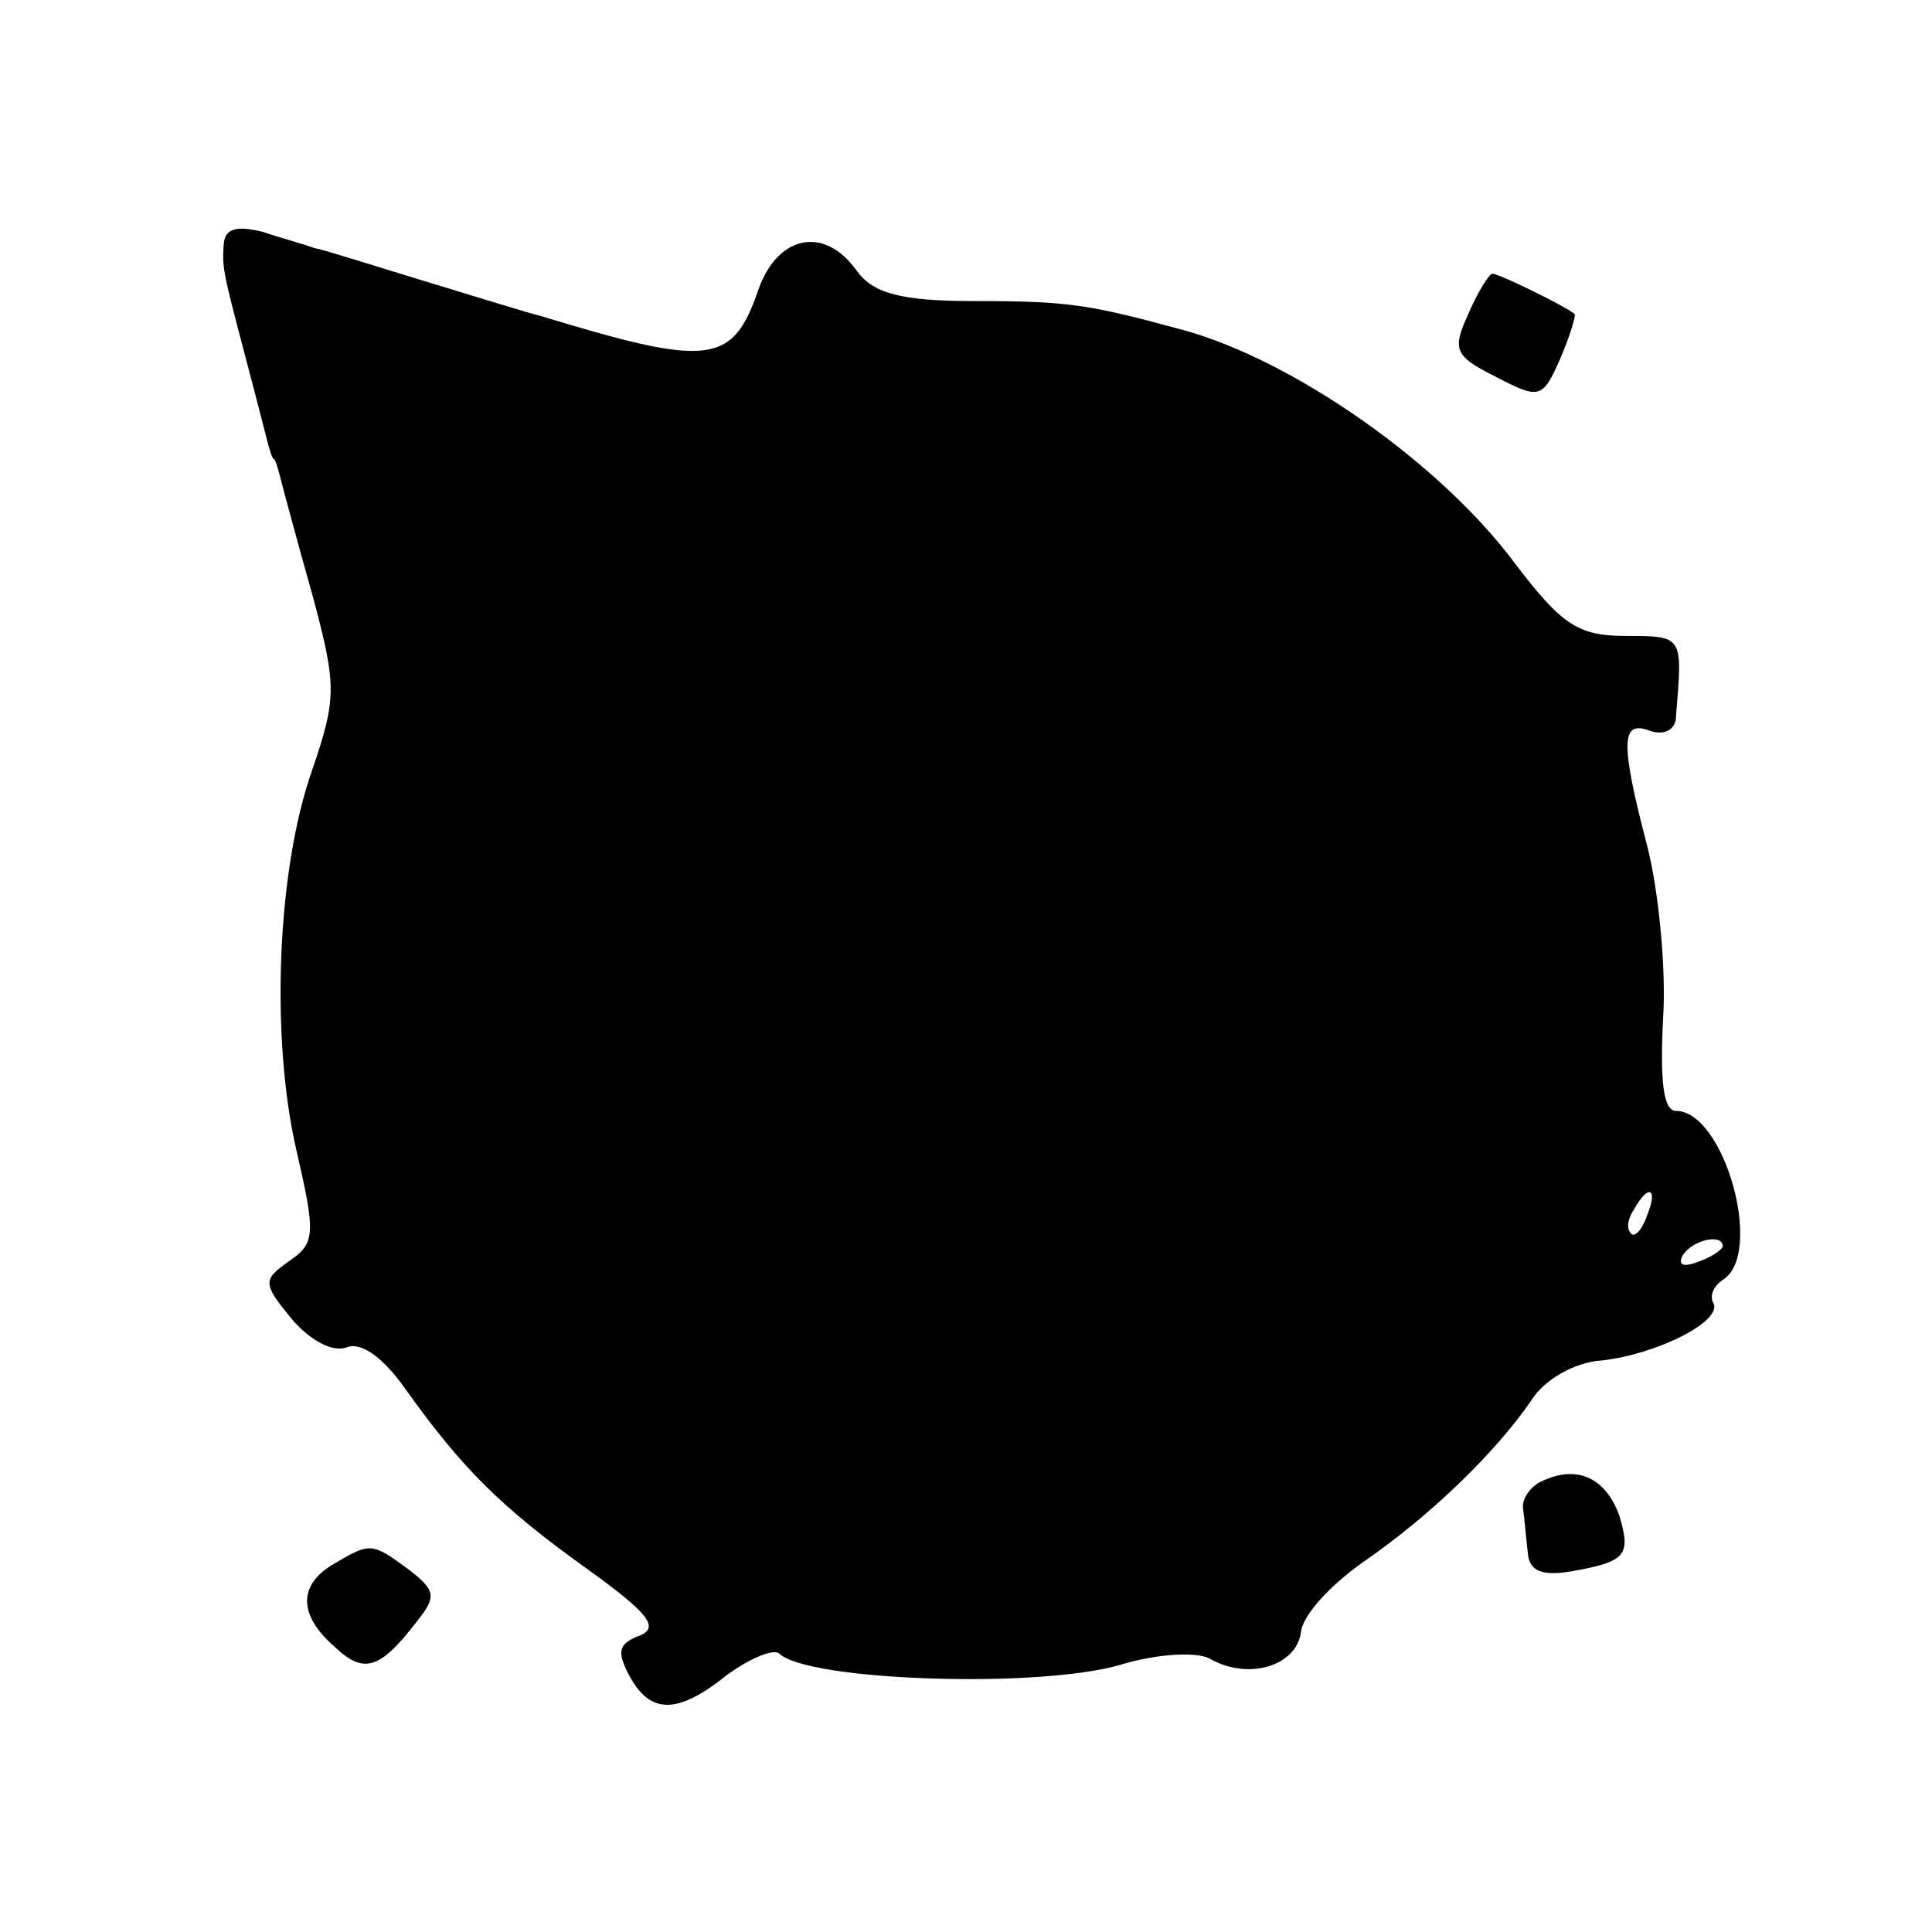 <?xml version="1.0" standalone="no"?>
<!DOCTYPE svg PUBLIC "-//W3C//DTD SVG 20010904//EN"
 "http://www.w3.org/TR/2001/REC-SVG-20010904/DTD/svg10.dtd">
<svg version="1.0" xmlns="http://www.w3.org/2000/svg"
 width="120pt" height="120pt" viewBox="0 0 120 120"
 preserveAspectRatio="xMidYMid meet">
<g transform="translate(0,120) scale(0.1,-0.1)"
fill="#000000" stroke="none">
<path d="M139 1049 c-1 -15 -1 -16 13 -69 5 -19 11 -42 13 -50 2 -8 4 -15 5
-15 1 0 3 -7 5 -15 2 -8 11 -41 20 -73 14 -53 14 -61 -1 -105 -22 -62 -26
-166 -10 -236 12 -52 12 -58 -4 -69 -17 -12 -17 -14 1 -36 11 -13 25 -21 34
-18 9 4 23 -6 37 -26 35 -49 59 -73 112 -111 39 -28 46 -37 33 -42 -13 -5 -14
-10 -6 -25 13 -24 30 -24 61 1 14 10 28 16 32 13 17 -17 161 -22 212 -7 23 7
47 8 55 4 24 -14 54 -5 57 16 1 11 19 30 39 44 42 29 82 68 104 100 8 13 27
24 44 25 35 4 76 25 69 36 -2 4 0 10 6 14 26 16 1 105 -29 105 -8 0 -10 19 -8
58 2 31 -3 80 -10 107 -17 65 -16 78 2 71 9 -3 16 1 16 9 4 50 5 50 -31 50
-30 0 -40 7 -69 45 -46 62 -137 126 -206 145 -59 16 -71 18 -130 18 -46 0 -63
5 -73 19 -20 28 -49 22 -61 -12 -16 -47 -31 -48 -136 -16 -5 1 -37 11 -70 21
-33 10 -64 20 -70 21 -5 2 -20 6 -32 10 -16 4 -23 2 -24 -7z m884 -604 c-3 -9
-8 -14 -10 -11 -3 3 -2 9 2 15 9 16 15 13 8 -4z m47 -19 c0 -2 -7 -7 -16 -10
-8 -3 -12 -2 -9 4 6 10 25 14 25 6z"/>
<path d="M912 1005 c-10 -22 -9 -26 17 -39 27 -14 29 -14 40 11 6 14 10 27 9
28 -6 5 -47 25 -51 25 -2 0 -9 -11 -15 -25z"/>
<path d="M960 281 c-9 -3 -15 -12 -14 -18 1 -7 2 -20 3 -28 1 -11 9 -14 27
-11 34 6 37 10 30 34 -8 23 -25 32 -46 23z"/>
<path d="M208 229 c-23 -13 -23 -32 0 -52 18 -17 28 -14 51 16 12 15 12 19 -5
32 -23 17 -24 17 -46 4z"/>
</g>
</svg>
